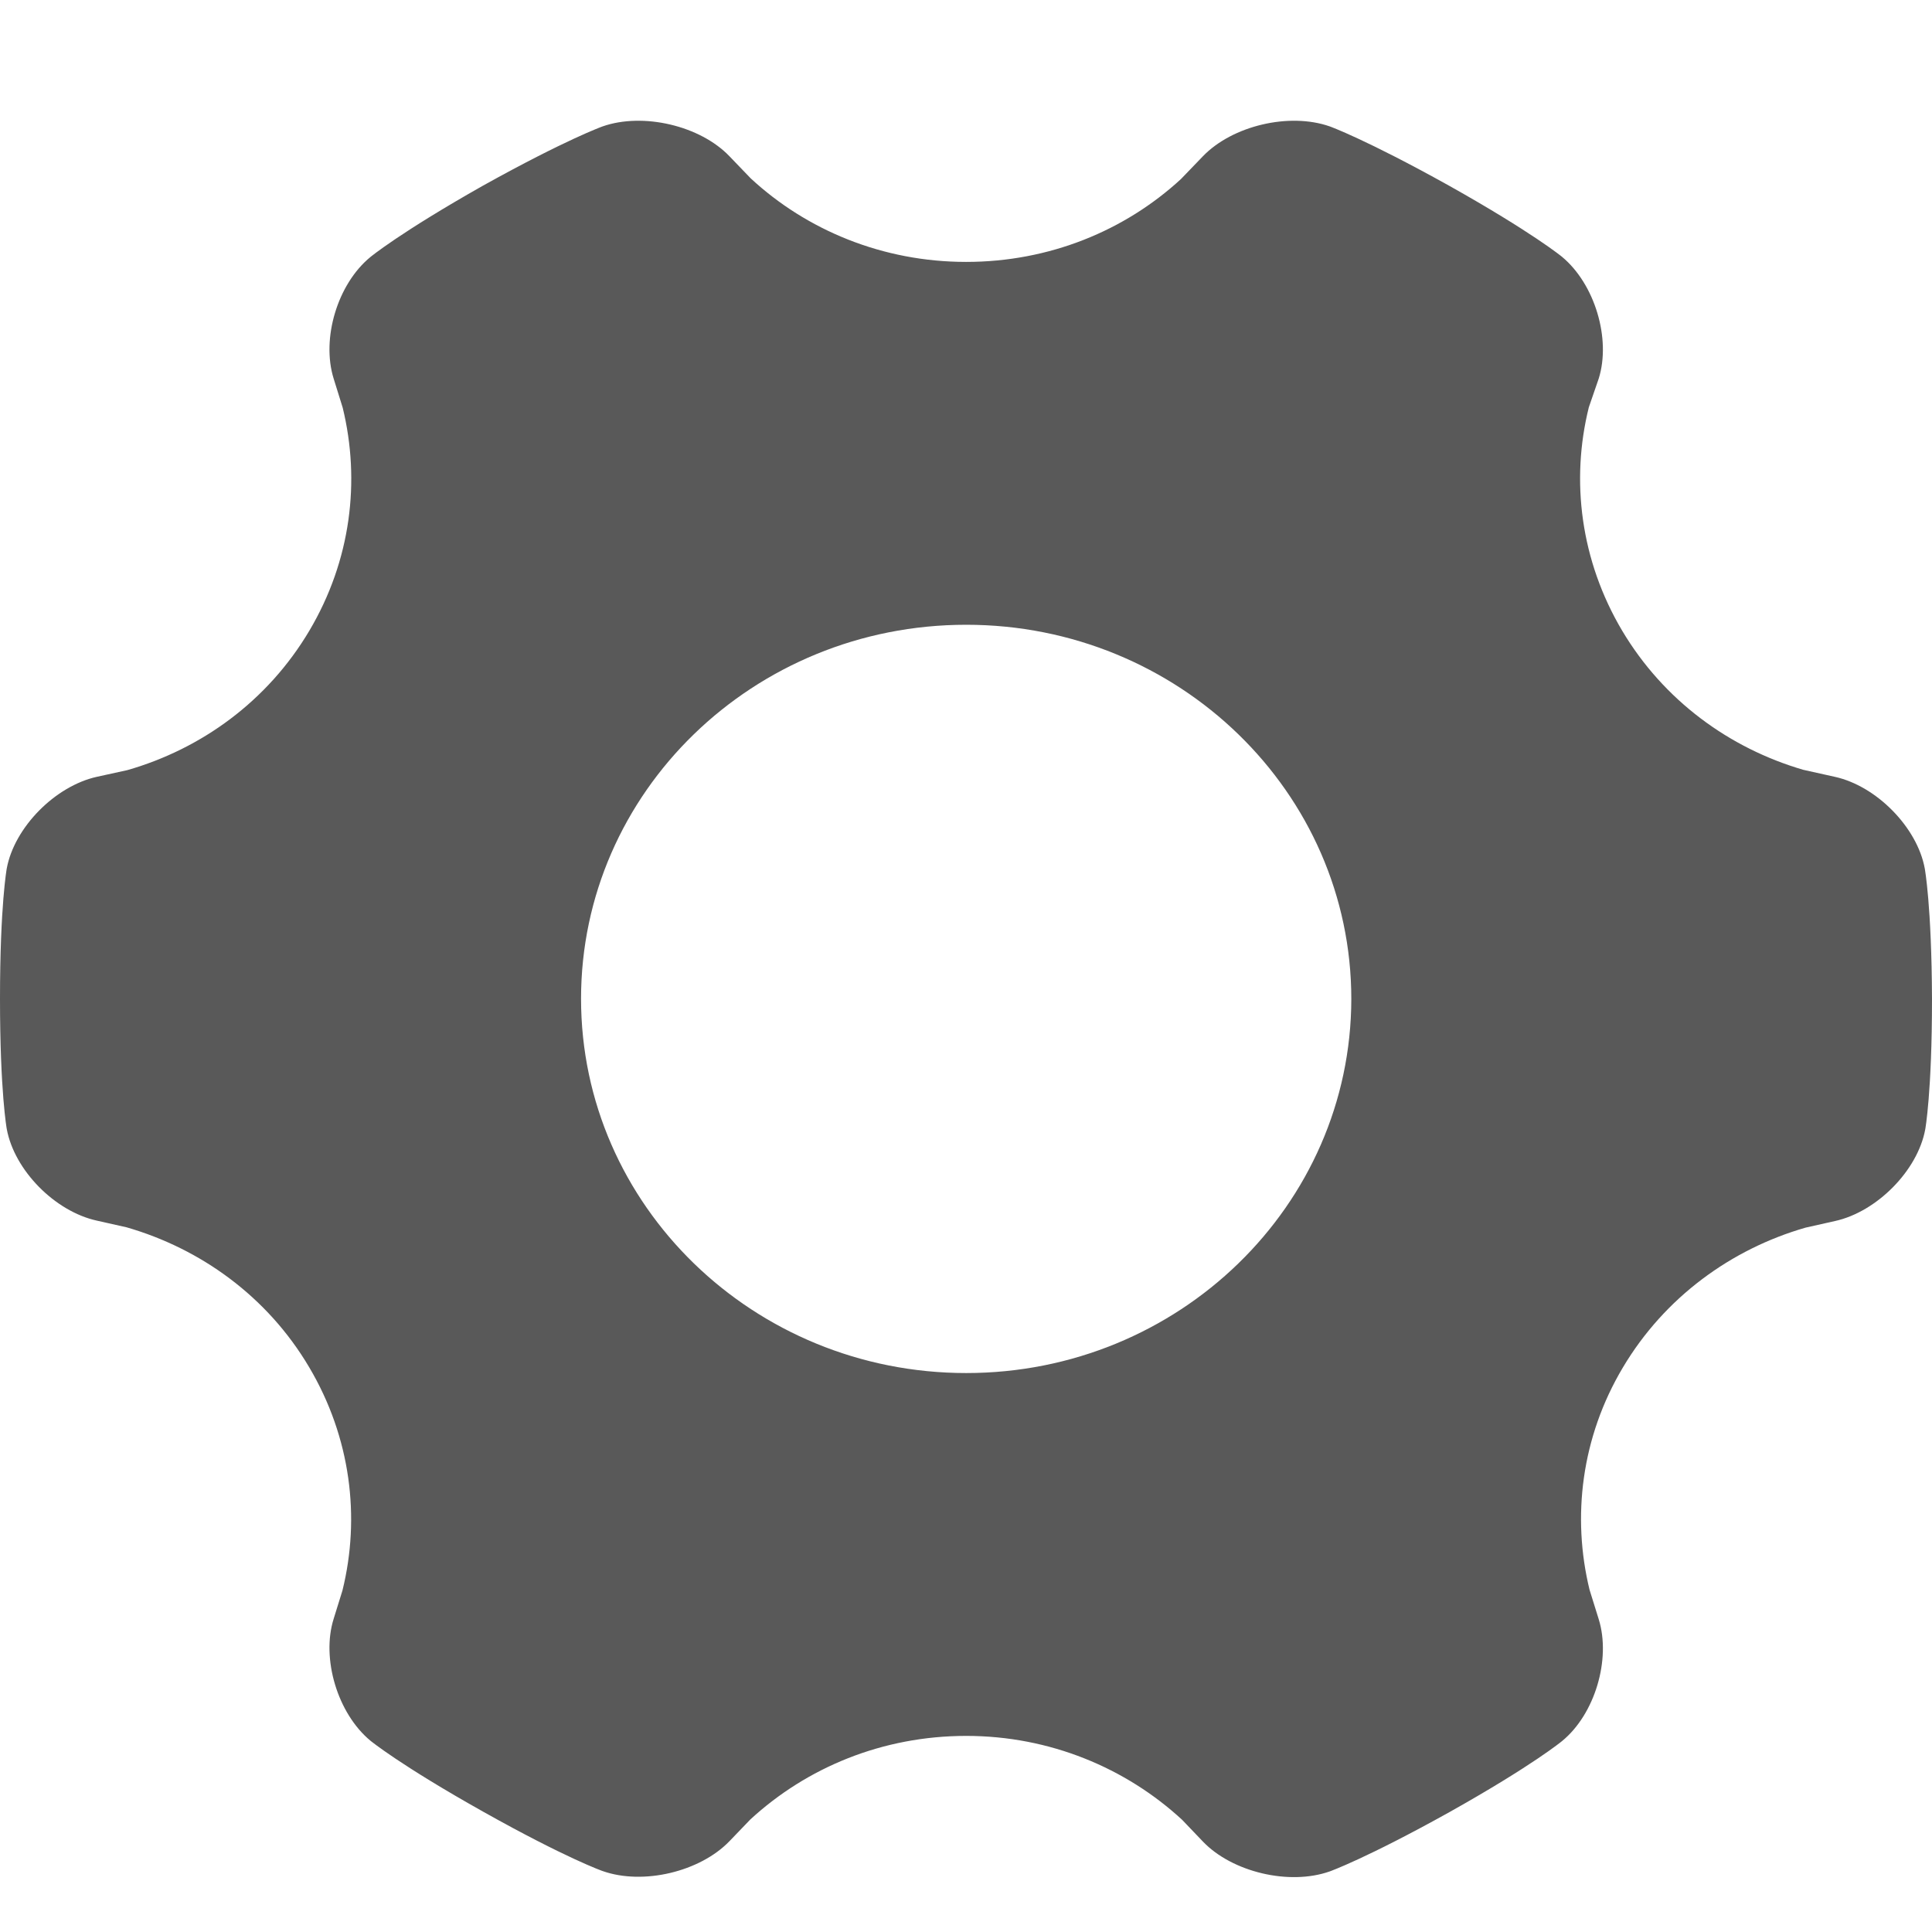 <?xml version="1.0" encoding="UTF-8"?>
<svg width="16px" height="16px" viewBox="0 0 16 16" version="1.1" xmlns="http://www.w3.org/2000/svg"
    xmlns:xlink="http://www.w3.org/1999/xlink">
    <title>settings</title>
    <g id="Tiny-Vue" stroke="none" stroke-width="1" fill="none" fill-rule="evenodd">
        <g id="-TinyUI-Vue-组件总览1" transform="translate(-2299, -2288)">
            <g id="设置" transform="translate(2123, 2108)">
                <g id="编组-14备份-18" transform="translate(164, 168)">
                    <g id="编组-39" transform="translate(12, 12)">
                        <polygon id="Fill-1"
                            transform="translate(8, 8) scale(-1, 1) rotate(-180) translate(-8, -8) "
                            points="0 16 16 16 16 0 0 0"></polygon>
                        <path
                            d="M15.94,7.192 C15.878,6.854 15.542,6.509 15.194,6.433 L14.933,6.375 C14.322,6.196 13.779,5.802 13.434,5.223 C13.089,4.641 13.007,3.98 13.158,3.373 L13.24,3.135 C13.343,2.806 13.208,2.352 12.935,2.126 C12.935,2.126 12.691,1.925 12.001,1.538 C11.311,1.154 11.013,1.047 11.013,1.047 C10.677,0.929 10.206,1.041 9.962,1.294 L9.78,1.483 C9.316,1.91 8.691,2.169 8.001,2.169 C7.311,2.169 6.681,1.907 6.217,1.477 L6.041,1.294 C5.799,1.041 5.326,0.929 4.99,1.047 C4.99,1.047 4.689,1.154 3.999,1.538 C3.309,1.928 3.067,2.129 3.067,2.129 C2.795,2.352 2.66,2.803 2.763,3.135 L2.838,3.376 C2.986,3.983 2.907,4.641 2.562,5.223 C2.217,5.805 1.669,6.202 1.054,6.378 L0.803,6.433 C0.458,6.509 0.119,6.851 0.056,7.192 C0.056,7.192 0,7.497 0,8.271 C0,9.045 0.056,9.35 0.056,9.35 C0.119,9.692 0.455,10.033 0.803,10.109 L1.048,10.164 C1.662,10.341 2.214,10.737 2.56,11.322 C2.905,11.904 2.986,12.566 2.836,13.172 L2.763,13.407 C2.66,13.736 2.795,14.19 3.068,14.416 C3.068,14.416 3.312,14.617 4.002,15.004 C4.692,15.391 4.99,15.495 4.99,15.495 C5.326,15.614 5.797,15.501 6.041,15.248 L6.214,15.068 C6.681,14.638 7.308,14.376 8.002,14.376 C8.695,14.376 9.325,14.642 9.79,15.071 L9.962,15.251 C10.204,15.504 10.677,15.617 11.013,15.498 C11.013,15.498 11.314,15.391 12.004,15.007 C12.694,14.62 12.936,14.419 12.936,14.419 C13.208,14.197 13.343,13.742 13.24,13.41 L13.164,13.166 C13.017,12.563 13.095,11.904 13.44,11.325 C13.786,10.743 14.338,10.344 14.952,10.167 L15.197,10.112 C15.542,10.036 15.881,9.695 15.944,9.353 C15.944,9.353 16,9.048 16,8.274 C15.997,7.497 15.94,7.192 15.94,7.192 L15.94,7.192 Z M8.002,11.371 C6.242,11.371 4.812,9.984 4.812,8.271 C4.812,6.561 6.239,5.174 8.002,5.174 C9.761,5.174 11.191,6.561 11.191,8.274 C11.188,9.984 9.761,11.371 8.002,11.371 Z"
                            id="形状" fill="#595959" fill-rule="nonzero"></path>
                    </g>
                </g>
            </g>
        </g>
    </g>
</svg>